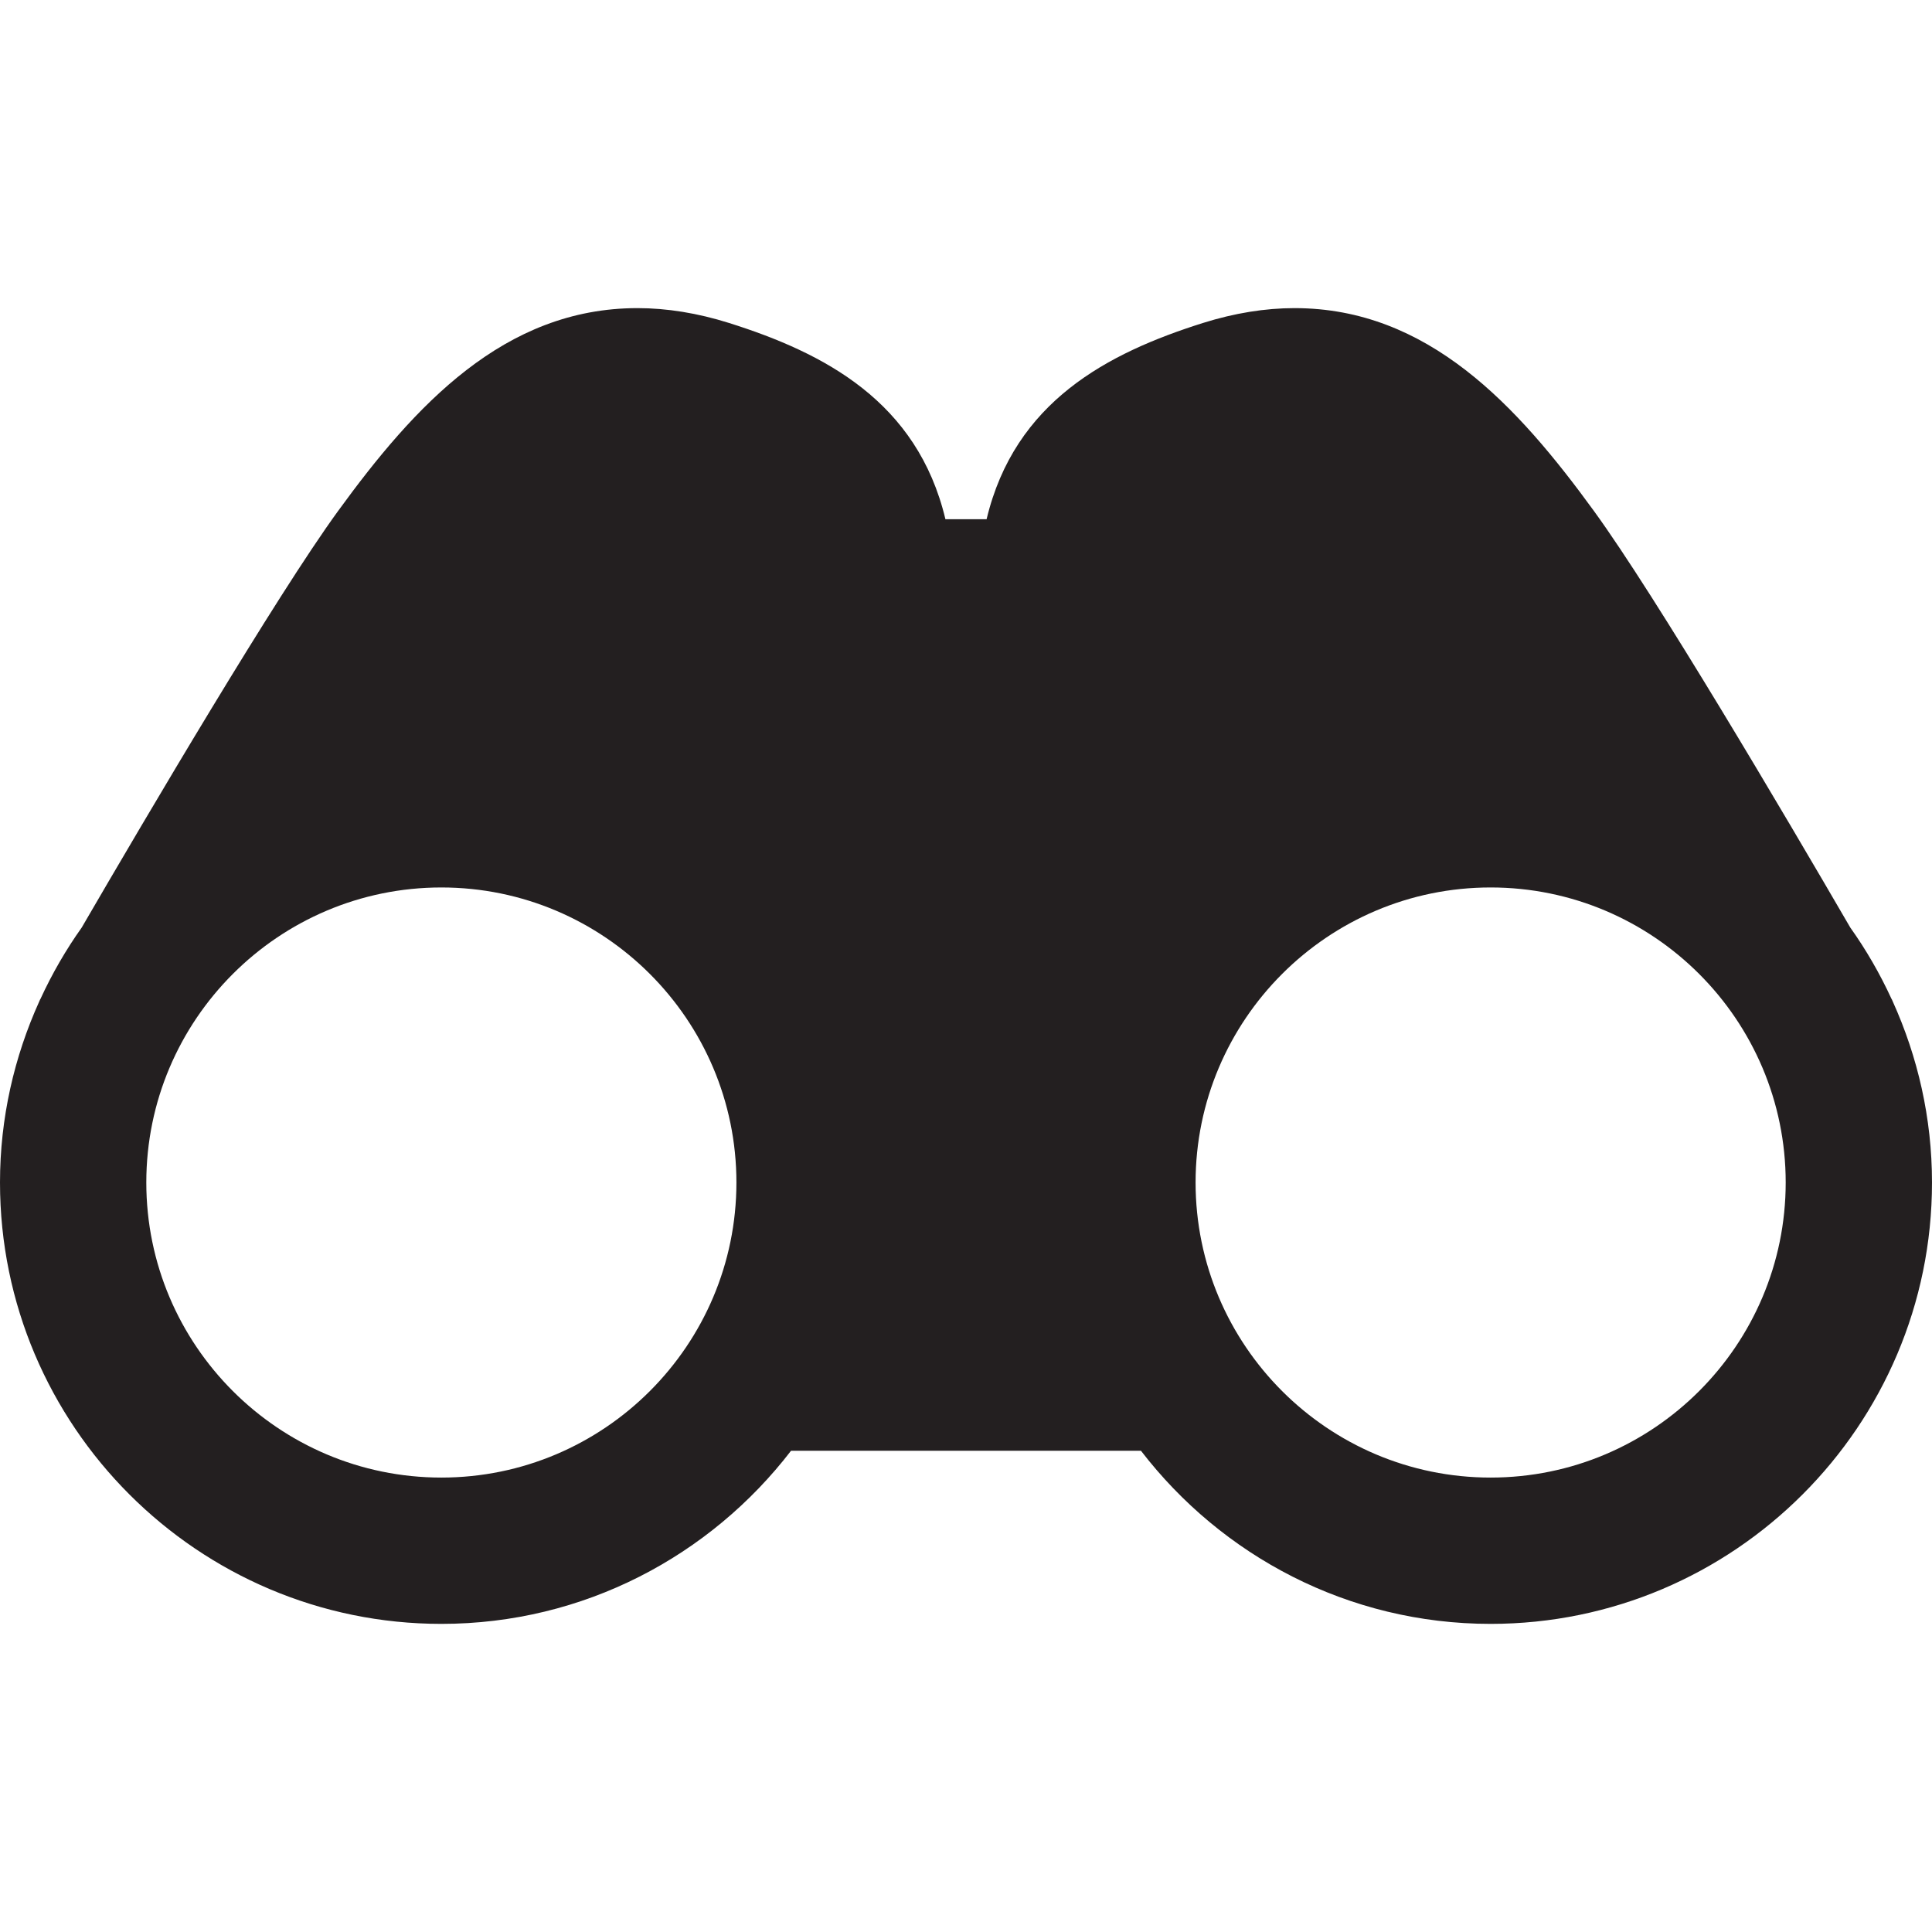 <svg xmlns="http://www.w3.org/2000/svg" xmlns:xlink="http://www.w3.org/1999/xlink" id="Capa_1" x="0" y="0" version="1.1" viewBox="0 0 66.026 66.026" xml:space="preserve" style="enable-background:new 0 0 66.026 66.026"><path style="fill:#231f20" d="M64.685,34.226c-0.011-0.02-0.016-0.043-0.027-0.063c-0.003-0.006-0.012-0.022-0.018-0.031	c-0.395-0.857-0.864-1.671-1.406-2.432c-2.264-3.896-6.633-11.309-8.759-14.234c-2.62-3.603-5.673-6.936-10.234-6.936	c-1.006,0-2.059,0.171-3.128,0.507c-3.262,1.029-6.436,2.685-7.396,6.708H32.31c-0.96-4.023-4.134-5.679-7.397-6.708	c-1.068-0.336-2.121-0.507-3.127-0.507c-4.562,0-7.614,3.333-10.235,6.937C9.425,20.392,5.057,27.805,2.792,31.7	c-0.542,0.762-1.011,1.575-1.406,2.432c-0.005,0.009-0.014,0.025-0.018,0.031c-0.011,0.02-0.016,0.042-0.027,0.063	C0.487,36.116,0,38.206,0,40.412c0,8.317,6.767,15.084,15.084,15.084c4.867,0,9.191-2.327,11.95-5.917h11.958	c2.76,3.59,7.083,5.917,11.95,5.917c8.317,0,15.084-6.767,15.084-15.084C66.026,38.206,65.539,36.116,64.685,34.226z M15.084,50.496	C9.523,50.496,5,45.972,5,40.412c0-5.56,4.523-10.083,10.084-10.083c5.56,0,10.083,4.523,10.083,10.083	C25.167,45.972,20.644,50.496,15.084,50.496z M50.942,50.496c-5.56,0-10.083-4.523-10.083-10.084c0-5.56,4.523-10.083,10.083-10.083	c5.561,0,10.084,4.523,10.084,10.083C61.026,45.972,56.503,50.496,50.942,50.496z"/></svg>